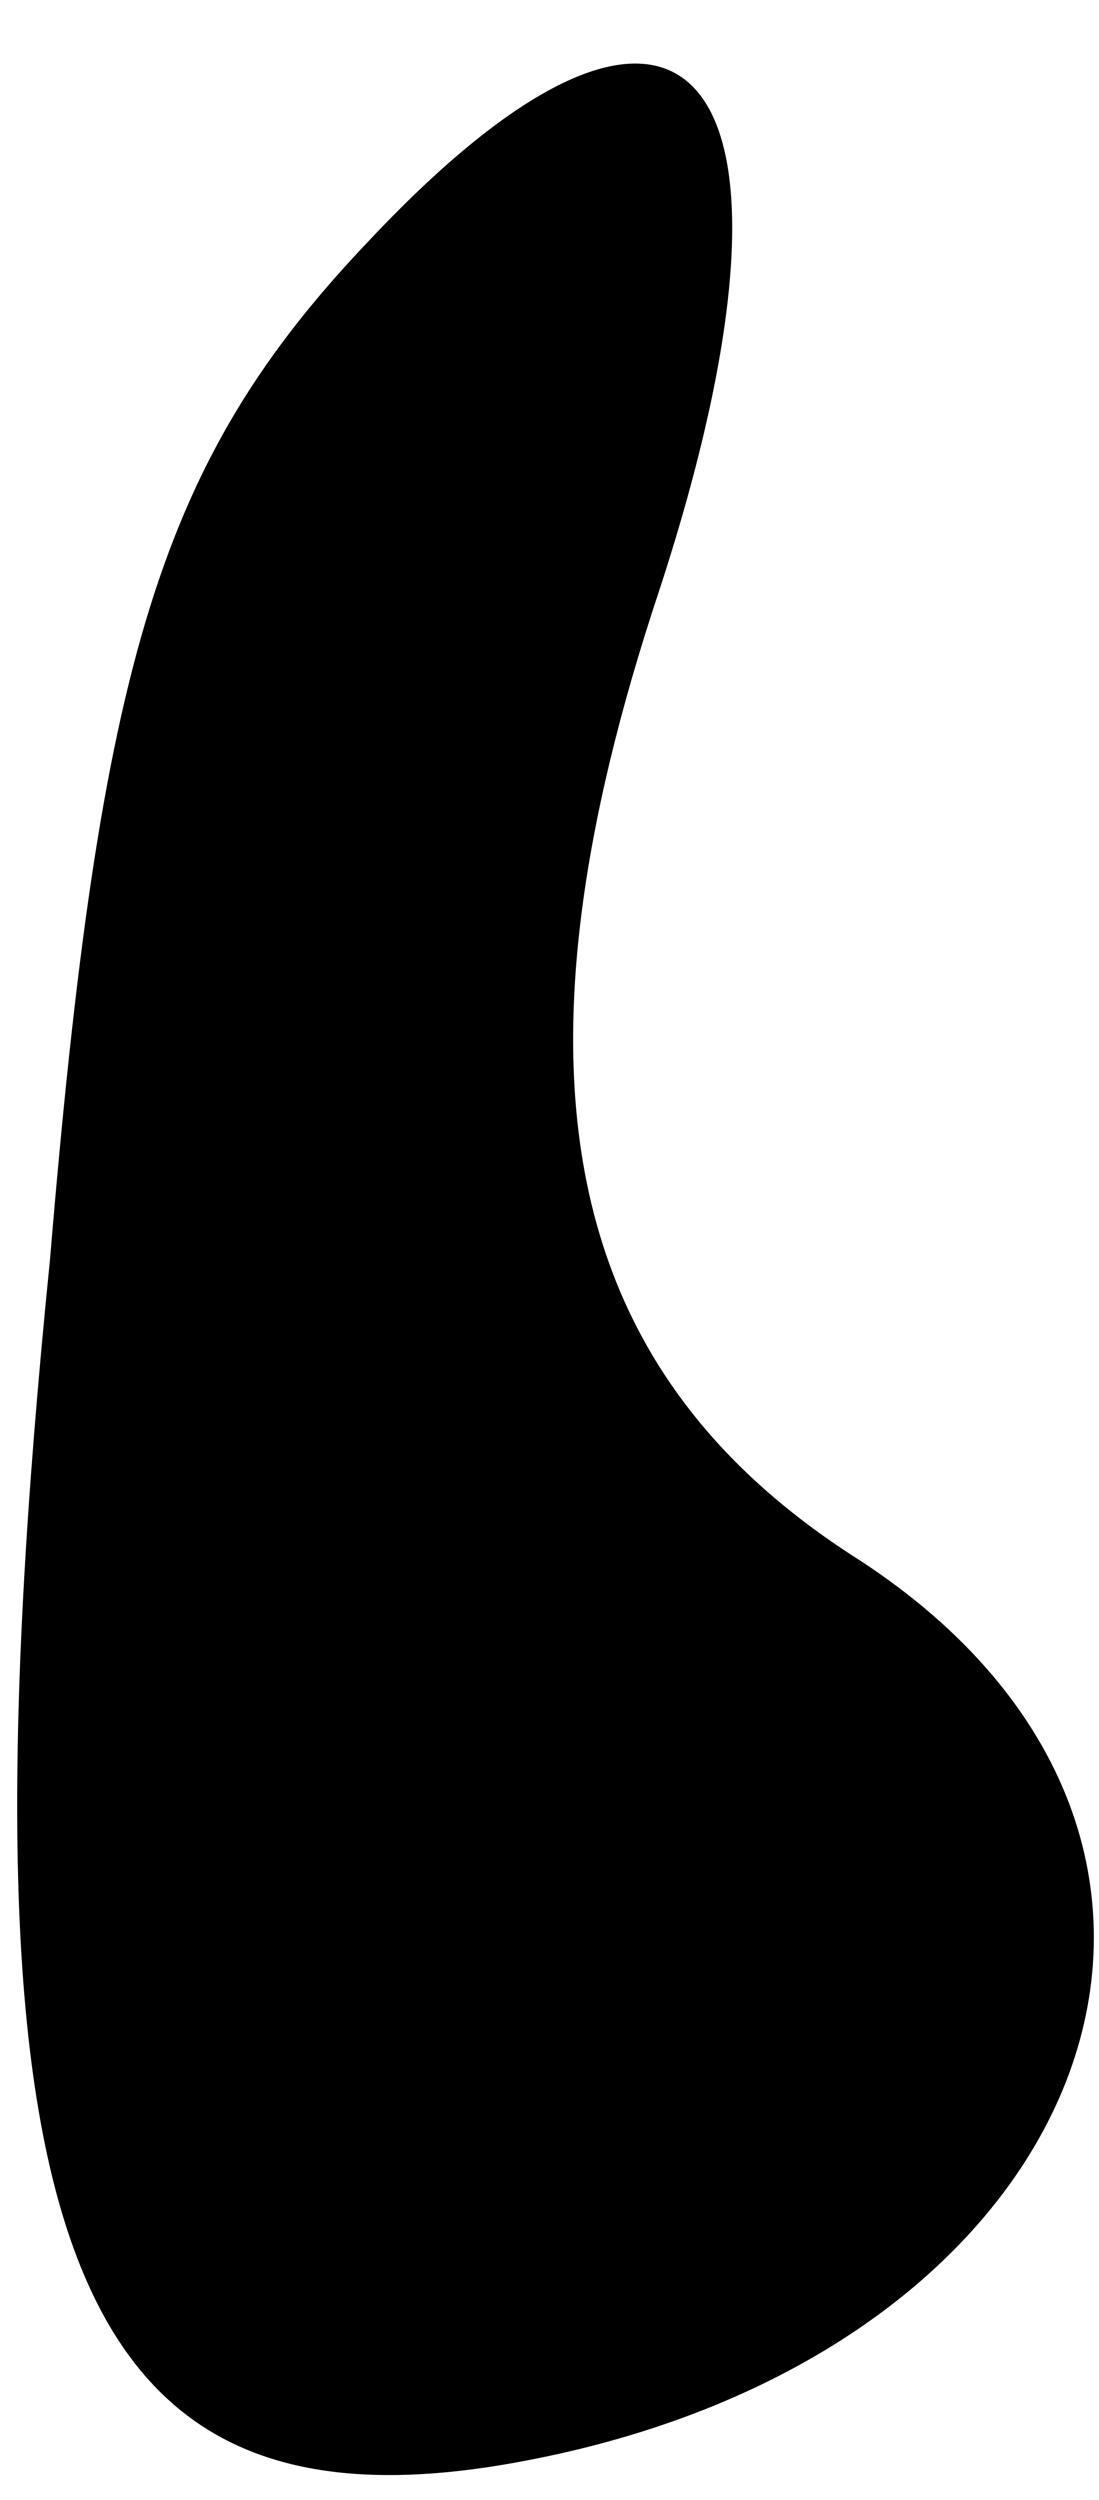 <?xml version="1.0" standalone="no"?>
<!DOCTYPE svg PUBLIC "-//W3C//DTD SVG 20010904//EN"
 "http://www.w3.org/TR/2001/REC-SVG-20010904/DTD/svg10.dtd">
<svg version="1.0" xmlns="http://www.w3.org/2000/svg"
 width="11pt" height="25pt" viewBox="0 0 11 25"
 preserveAspectRatio="xMidYMid meet">
<g transform="translate(0,25) scale(0.1,-0.1)"
fill="#000000" stroke="none">
<path fill="#000000" stroke="none" d="M37 226 c-21 -22 -27 -42 -32 -102 -10
-99 2 -129 48 -120 57 11 76 62 33 90 -30 19 -36 49 -20 97 17 52 3 69 -29 35z"/>
</g>
</svg>
